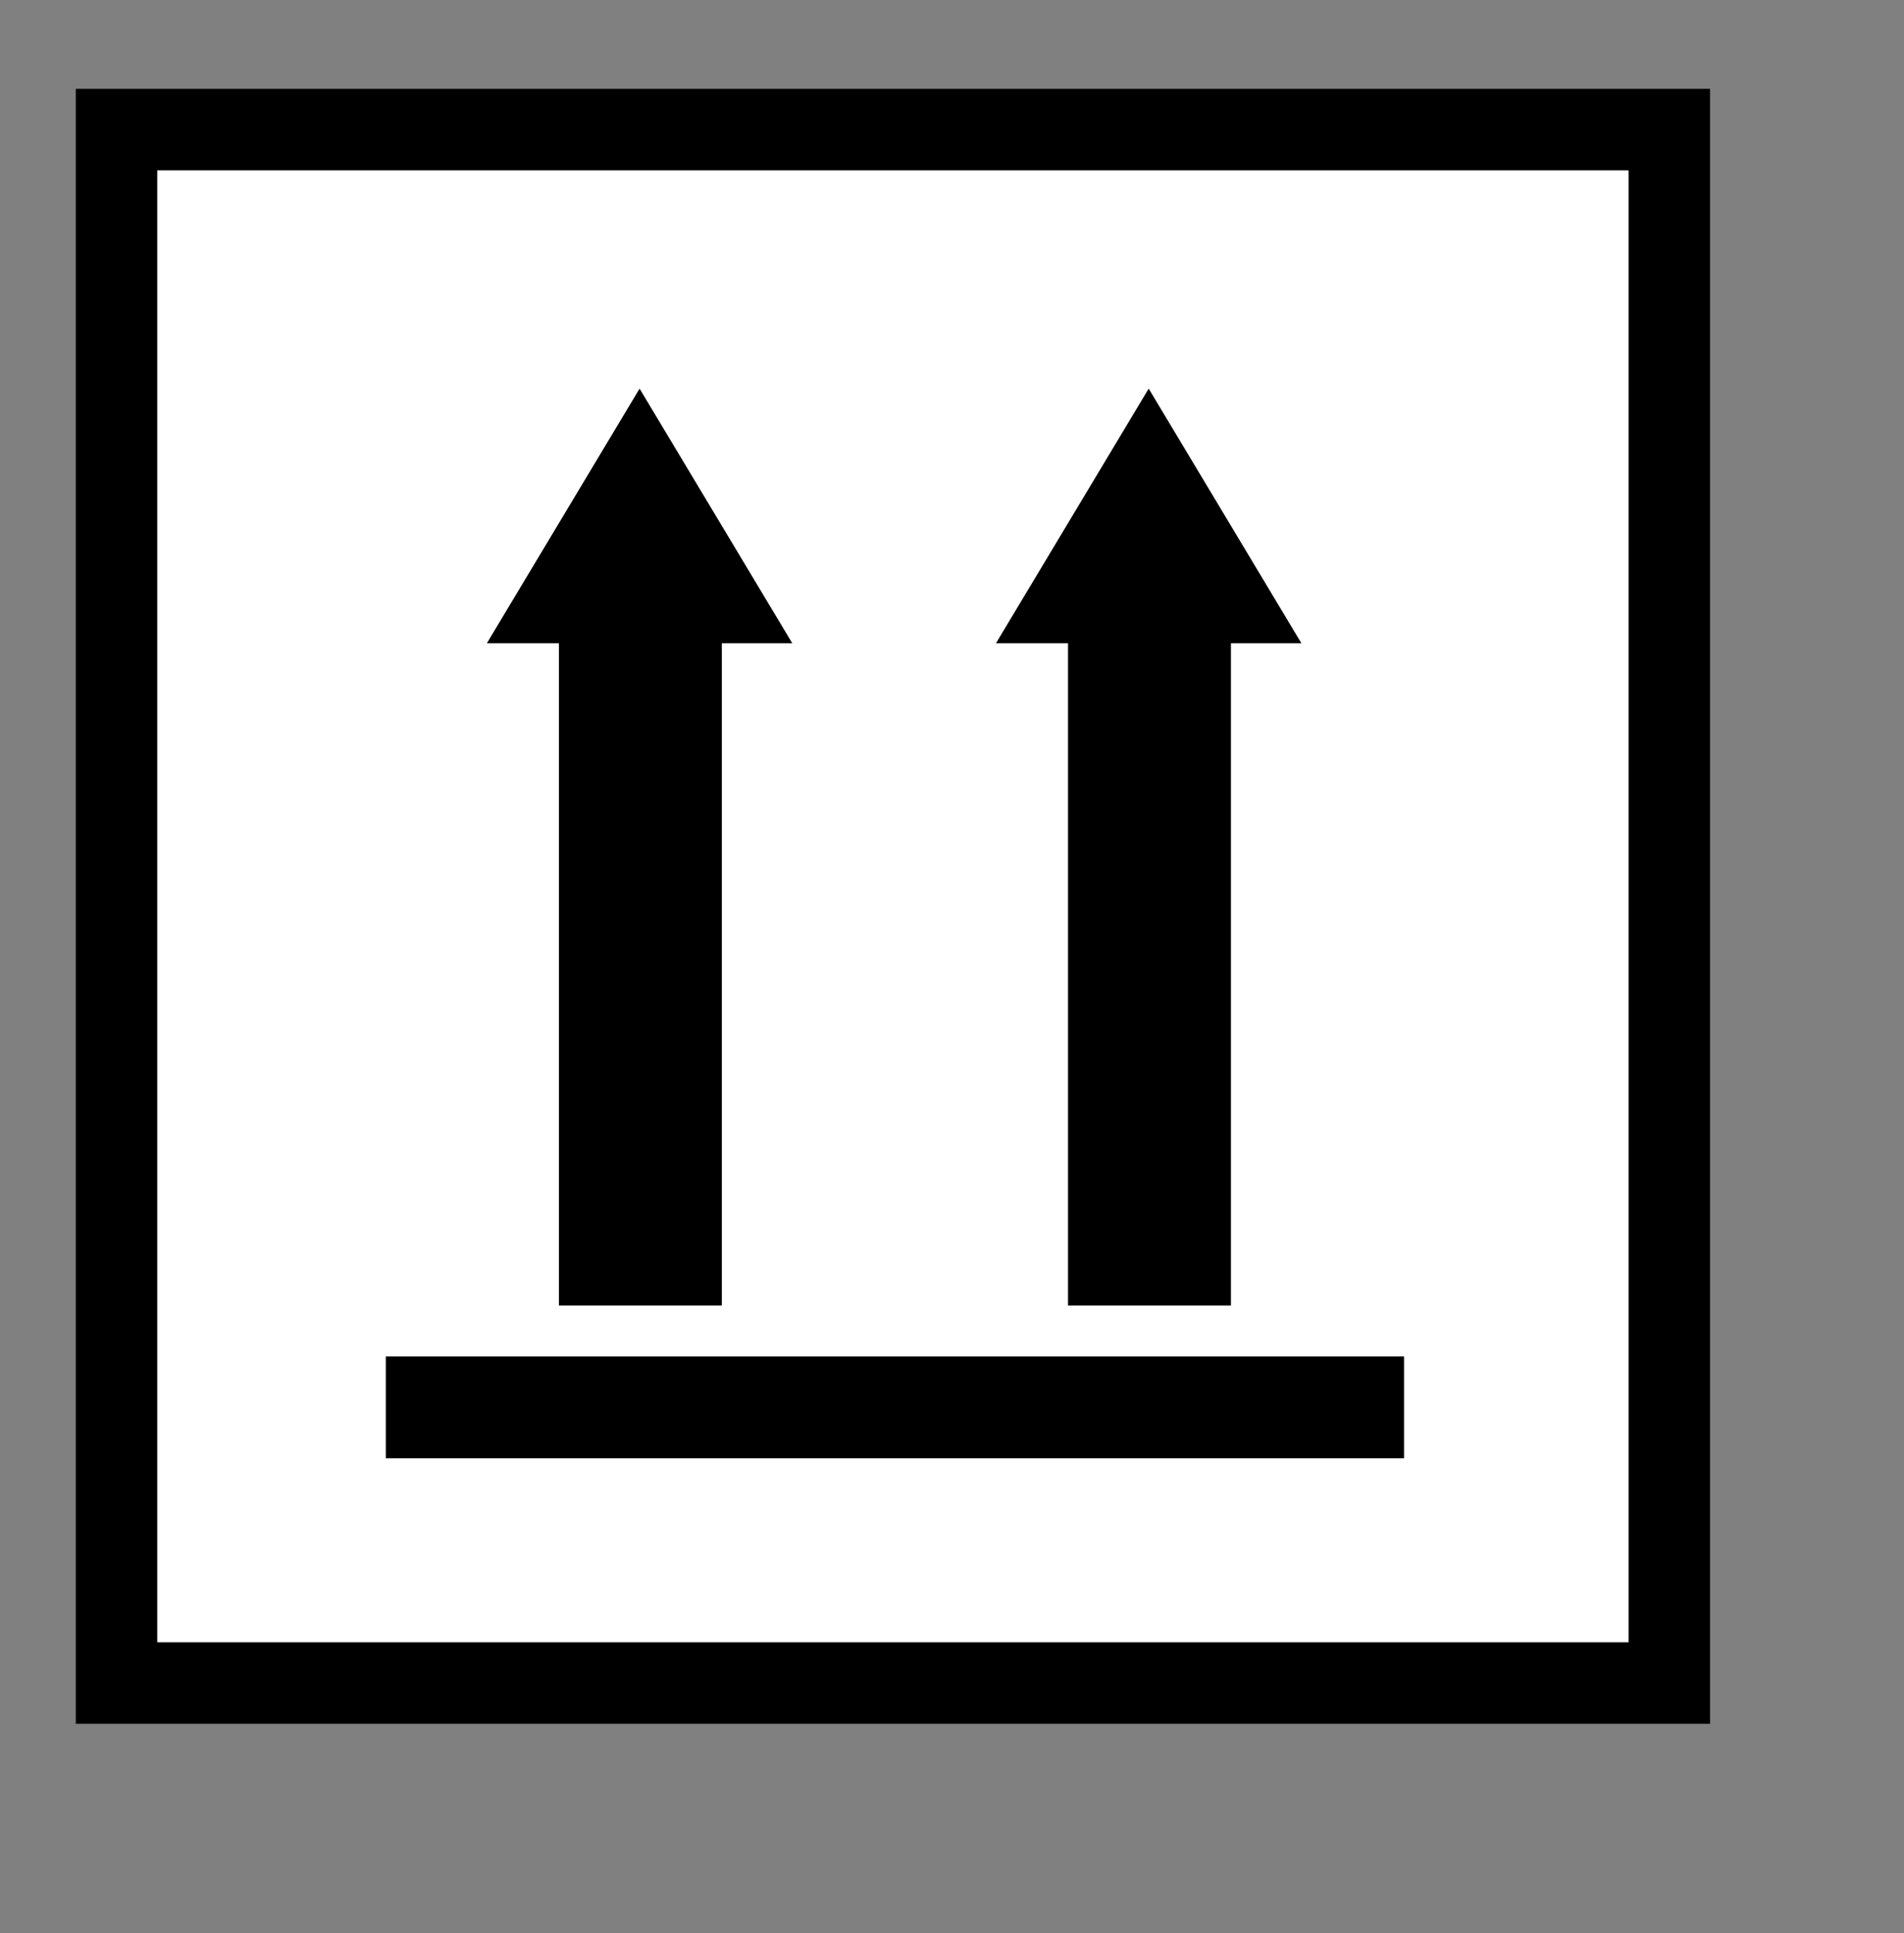 <?xml version="1.0" encoding="UTF-8" standalone="no"?>
<!-- Created with Inkscape (http://www.inkscape.org/) -->

<svg
   xmlns:dc="http://purl.org/dc/elements/1.1/"
   xmlns:cc="http://creativecommons.org/ns#"
   xmlns:rdf="http://www.w3.org/1999/02/22-rdf-syntax-ns#"
   xmlns:svg="http://www.w3.org/2000/svg"
   xmlns="http://www.w3.org/2000/svg"
   xmlns:sodipodi="http://sodipodi.sourceforge.net/DTD/sodipodi-0.dtd"
   xmlns:inkscape="http://www.inkscape.org/namespaces/inkscape"
   height="24mm"
   id="svg2"
   inkscape:version="0.91 r13725"
   sodipodi:docname="this_side_up.svg"
   sodipodi:version="0.32"
   width="23.649mm"
   inkscape:output_extension="org.inkscape.output.svg.inkscape"
   version="1.0">
  <rect width="100%" height="100%" fill="#808080" stroke="none"/>
  <defs
     id="defs4">
    <inkscape:perspective
       sodipodi:type="inkscape:persp3d"
       inkscape:vp_x="0 : 526.18109 : 1"
       inkscape:vp_y="0 : 1000 : 0"
       inkscape:vp_z="744.09448 : 526.18109 : 1"
       inkscape:persp3d-origin="372.04724 : 350.78739 : 1"
       id="perspective37" />
  </defs>
  <sodipodi:namedview
     bordercolor="#666666"
     borderopacity="1.0"
     id="base"
     inkscape:current-layer="layer1"
     inkscape:cx="43.490017"
     inkscape:cy="20.098055"
     inkscape:document-units="mm"
     inkscape:pageopacity="0.0"
     inkscape:pageshadow="2"
     inkscape:window-height="1056"
     inkscape:window-width="1920"
     inkscape:window-x="3000"
     inkscape:window-y="864"
     inkscape:zoom="5.6568542"
     pagecolor="#ffffff"
     showgrid="false"
     inkscape:window-maximized="1"
     fit-margin-top="1"
     fit-margin-left="1"
     fit-margin-right="1"
     fit-margin-bottom="1"
     units="mm"
     height="24mm" />
  <g
     id="layer1"
     inkscape:groupmode="layer"
     inkscape:label="Layer 1"
     transform="translate(-217.82,-129.275)">
    <g
       id="g2072"
       transform="matrix(0.478,0,0,0.478,118.608,108.654)">
      <rect
         y="55.861"
         x="219"
         width="152.5"
         style="fill:#ffffff;fill-opacity:1;stroke:#000000;stroke-width:8;stroke-linecap:butt;stroke-linejoin:miter;stroke-miterlimit:4;stroke-dasharray:none;stroke-opacity:1"
         id="rect2035"
         height="152.501" />
      <g
         transform="translate(-154.553,-6.061)"
         id="g2109">
        <rect
           y="182.362"
           x="400"
           width="100"
           style="fill:#000000;fill-opacity:1;stroke:none"
           id="rect2099"
           height="10" />
        <rect
           y="107.362"
           x="417"
           width="16"
           style="fill:#000000;fill-opacity:1;stroke:none"
           id="rect2101"
           height="70" />
        <path
           transform="matrix(0.98,0,0,0.943,32.902,40.874)"
           style="fill:#000000;fill-opacity:1;stroke:none"
           sodipodi:type="star"
           sodipodi:sides="3"
           sodipodi:r2="8.835228"
           sodipodi:r1="17.670452"
           sodipodi:cy="66.958374"
           sodipodi:cx="400.02042"
           sodipodi:arg2="1.5707963"
           sodipodi:arg1="0.52359878"
           inkscape:rounded="0"
           inkscape:randomized="0"
           inkscape:flatsided="false"
           id="path2103"
           d="m 415.323,75.794 -15.303,2e-6 -15.303,-2e-6 7.652,-13.253 7.652,-13.253 7.652,13.253 z" />
        <rect
           y="107.362"
           x="467"
           width="16"
           style="fill:#000000;fill-opacity:1;stroke:none"
           id="rect2105"
           height="70" />
        <path
           transform="matrix(0.98,0,0,0.943,82.902,40.874)"
           style="fill:#000000;fill-opacity:1;stroke:none"
           sodipodi:type="star"
           sodipodi:sides="3"
           sodipodi:r2="8.835228"
           sodipodi:r1="17.670452"
           sodipodi:cy="66.958374"
           sodipodi:cx="400.02042"
           sodipodi:arg2="1.5707963"
           sodipodi:arg1="0.52359878"
           inkscape:rounded="0"
           inkscape:randomized="0"
           inkscape:flatsided="false"
           id="path2107"
           d="m 415.323,75.794 -15.303,2e-6 -15.303,-2e-6 7.652,-13.253 7.652,-13.253 7.652,13.253 z" />
      </g>
    </g>
  </g>
</svg>
